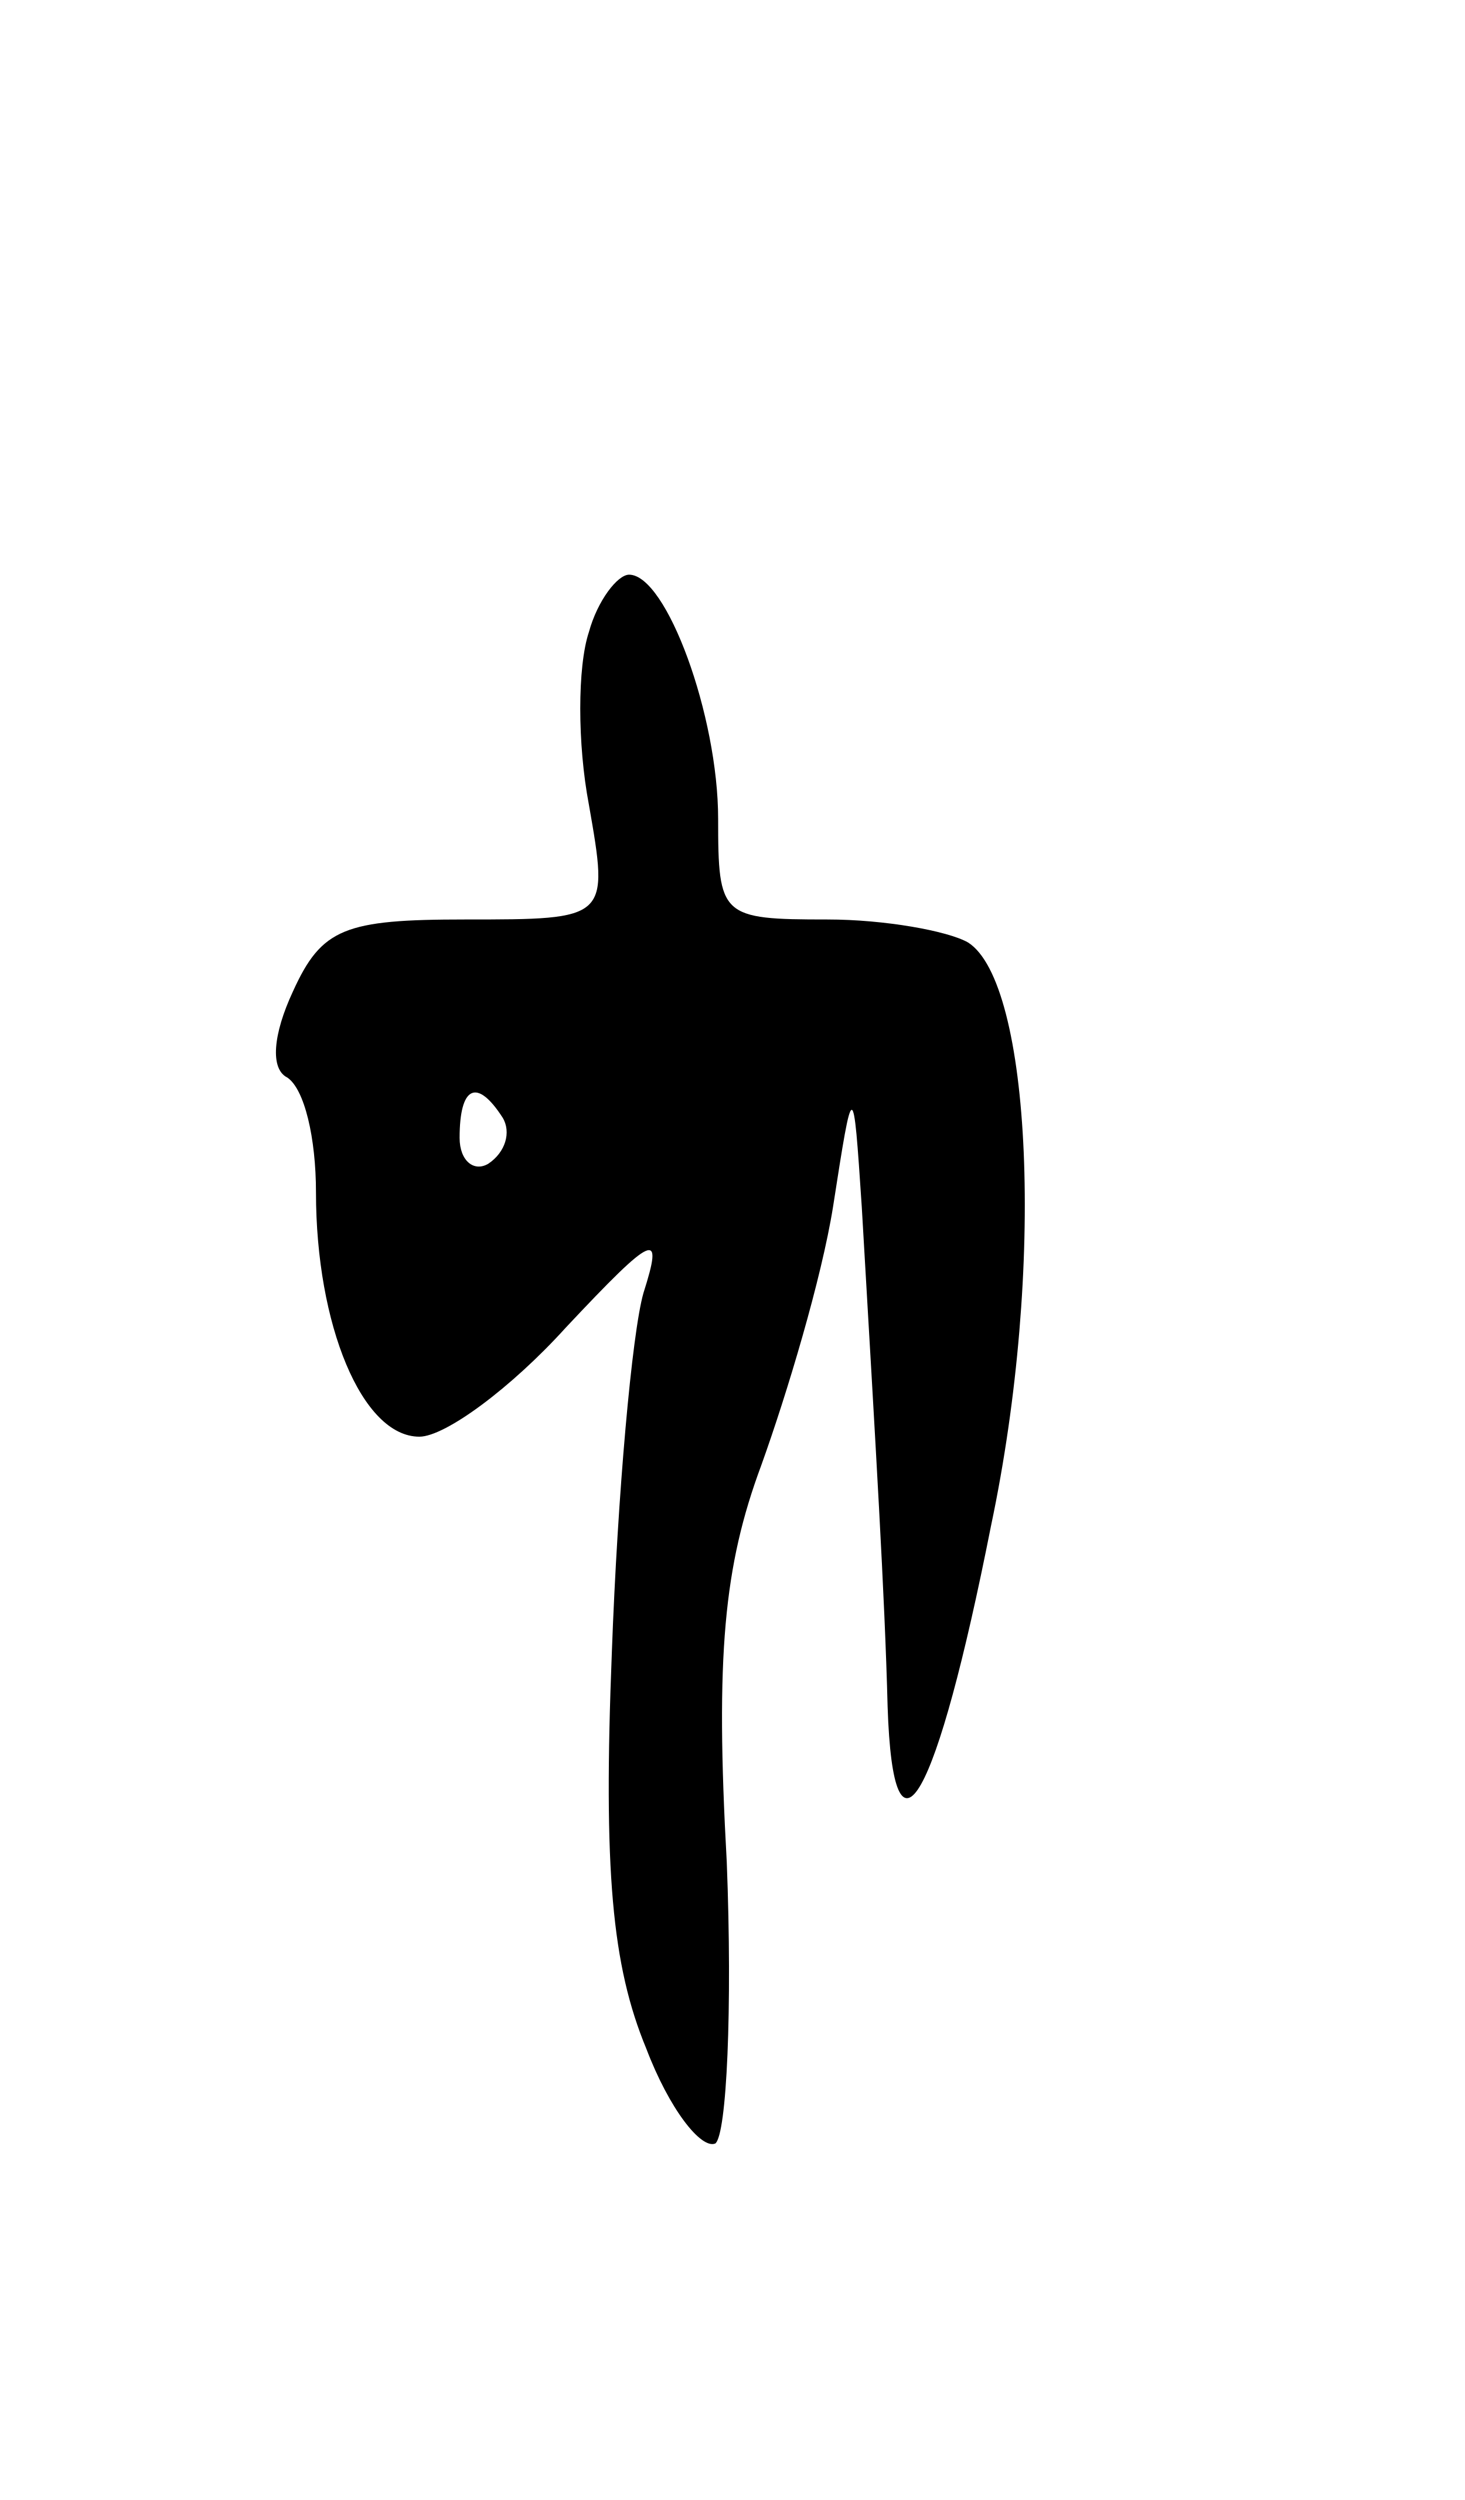 <svg version="1.0" xmlns="http://www.w3.org/2000/svg"
 width="51pt" height="87pt" viewBox="0 0 51 87"
 preserveAspectRatio="xMidYMid meet">
<g transform="translate(0,87) scale(0.1,-0.1)"
fill="#000000" stroke="none">
<path d="M205 650 c-4 -12 -4 -39 0 -60 7 -40 7 -40 -43 -40 -42 0 -50 -3 -60
-25 -7 -15 -8 -27 -2 -30 6 -4 10 -21 10 -40 0 -46 16 -85 36 -85 9 0 32 17
51 38 31 33 34 34 27 12 -4 -14 -9 -70 -11 -125 -3 -76 0 -109 12 -138 8 -21
19 -35 24 -33 4 3 6 47 4 98 -4 72 -1 103 12 138 9 25 21 65 25 90 7 45 7 45
10 0 5 -86 8 -135 9 -174 2 -60 17 -33 36 63 19 90 14 189 -8 203 -7 4 -29 8
-49 8 -37 0 -38 1 -38 35 0 36 -18 85 -31 85 -4 0 -11 -9 -14 -20z m-30 -169
c3 -5 1 -12 -5 -16 -5 -3 -10 1 -10 9 0 18 6 21 15 7z"/>
</g>
</svg>
